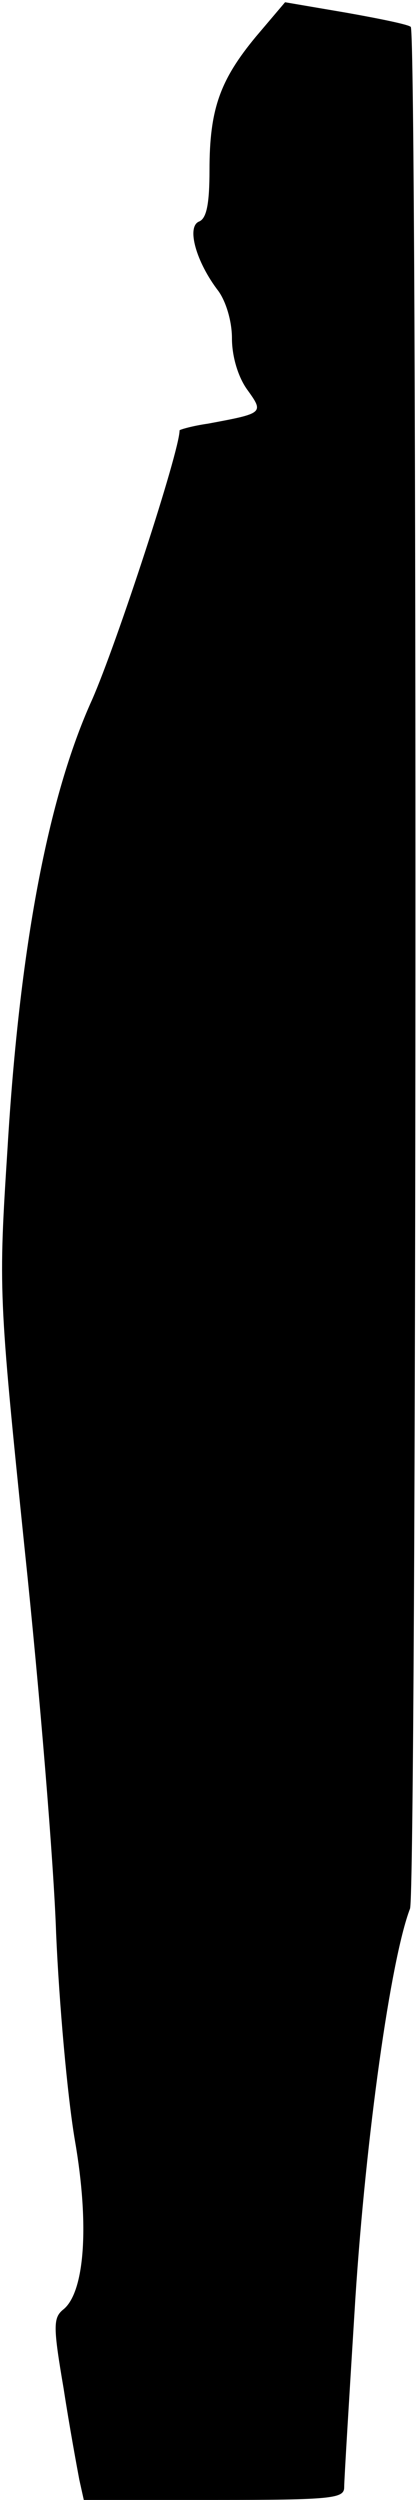 <?xml version="1.0" standalone="no"?>
<!DOCTYPE svg PUBLIC "-//W3C//DTD SVG 20010904//EN"
 "http://www.w3.org/TR/2001/REC-SVG-20010904/DTD/svg10.dtd">
<svg version="1.0" xmlns="http://www.w3.org/2000/svg"
 width="56pt" height="334pt" viewBox="0 0 56 334"
 preserveAspectRatio="xMidYMid meet">
<g transform="translate(0,334) scale(0.1,-0.1)"
fill="#000000" stroke="none">
<path fill="#000000" stroke="none" d="M342 3291 c-48 -58 -62 -97 -62 -178 0
-46 -4 -65 -14 -69 -17 -7 -4 -54 26 -93 10 -14 18 -40 18 -63 0 -24 8 -51 20
-68 23 -32 23 -32 -52 -46 -21 -3 -38 -8 -38 -9 0 -28 -84 -285 -117 -360 -59
-130 -97 -332 -113 -600 -12 -188 -12 -194 23 -535 20 -190 39 -421 42 -513 4
-93 15 -217 25 -276 20 -115 13 -205 -16 -227 -13 -11 -13 -23 1 -105 8 -52
18 -106 21 -122 l6 -27 174 0 c159 0 174 2 174 17 0 10 7 124 15 253 14 215
47 452 73 520 9 25 10 2505 1 2514 -2 3 -41 11 -86 19 l-82 14 -39 -46z"/>
</g>
</svg>
